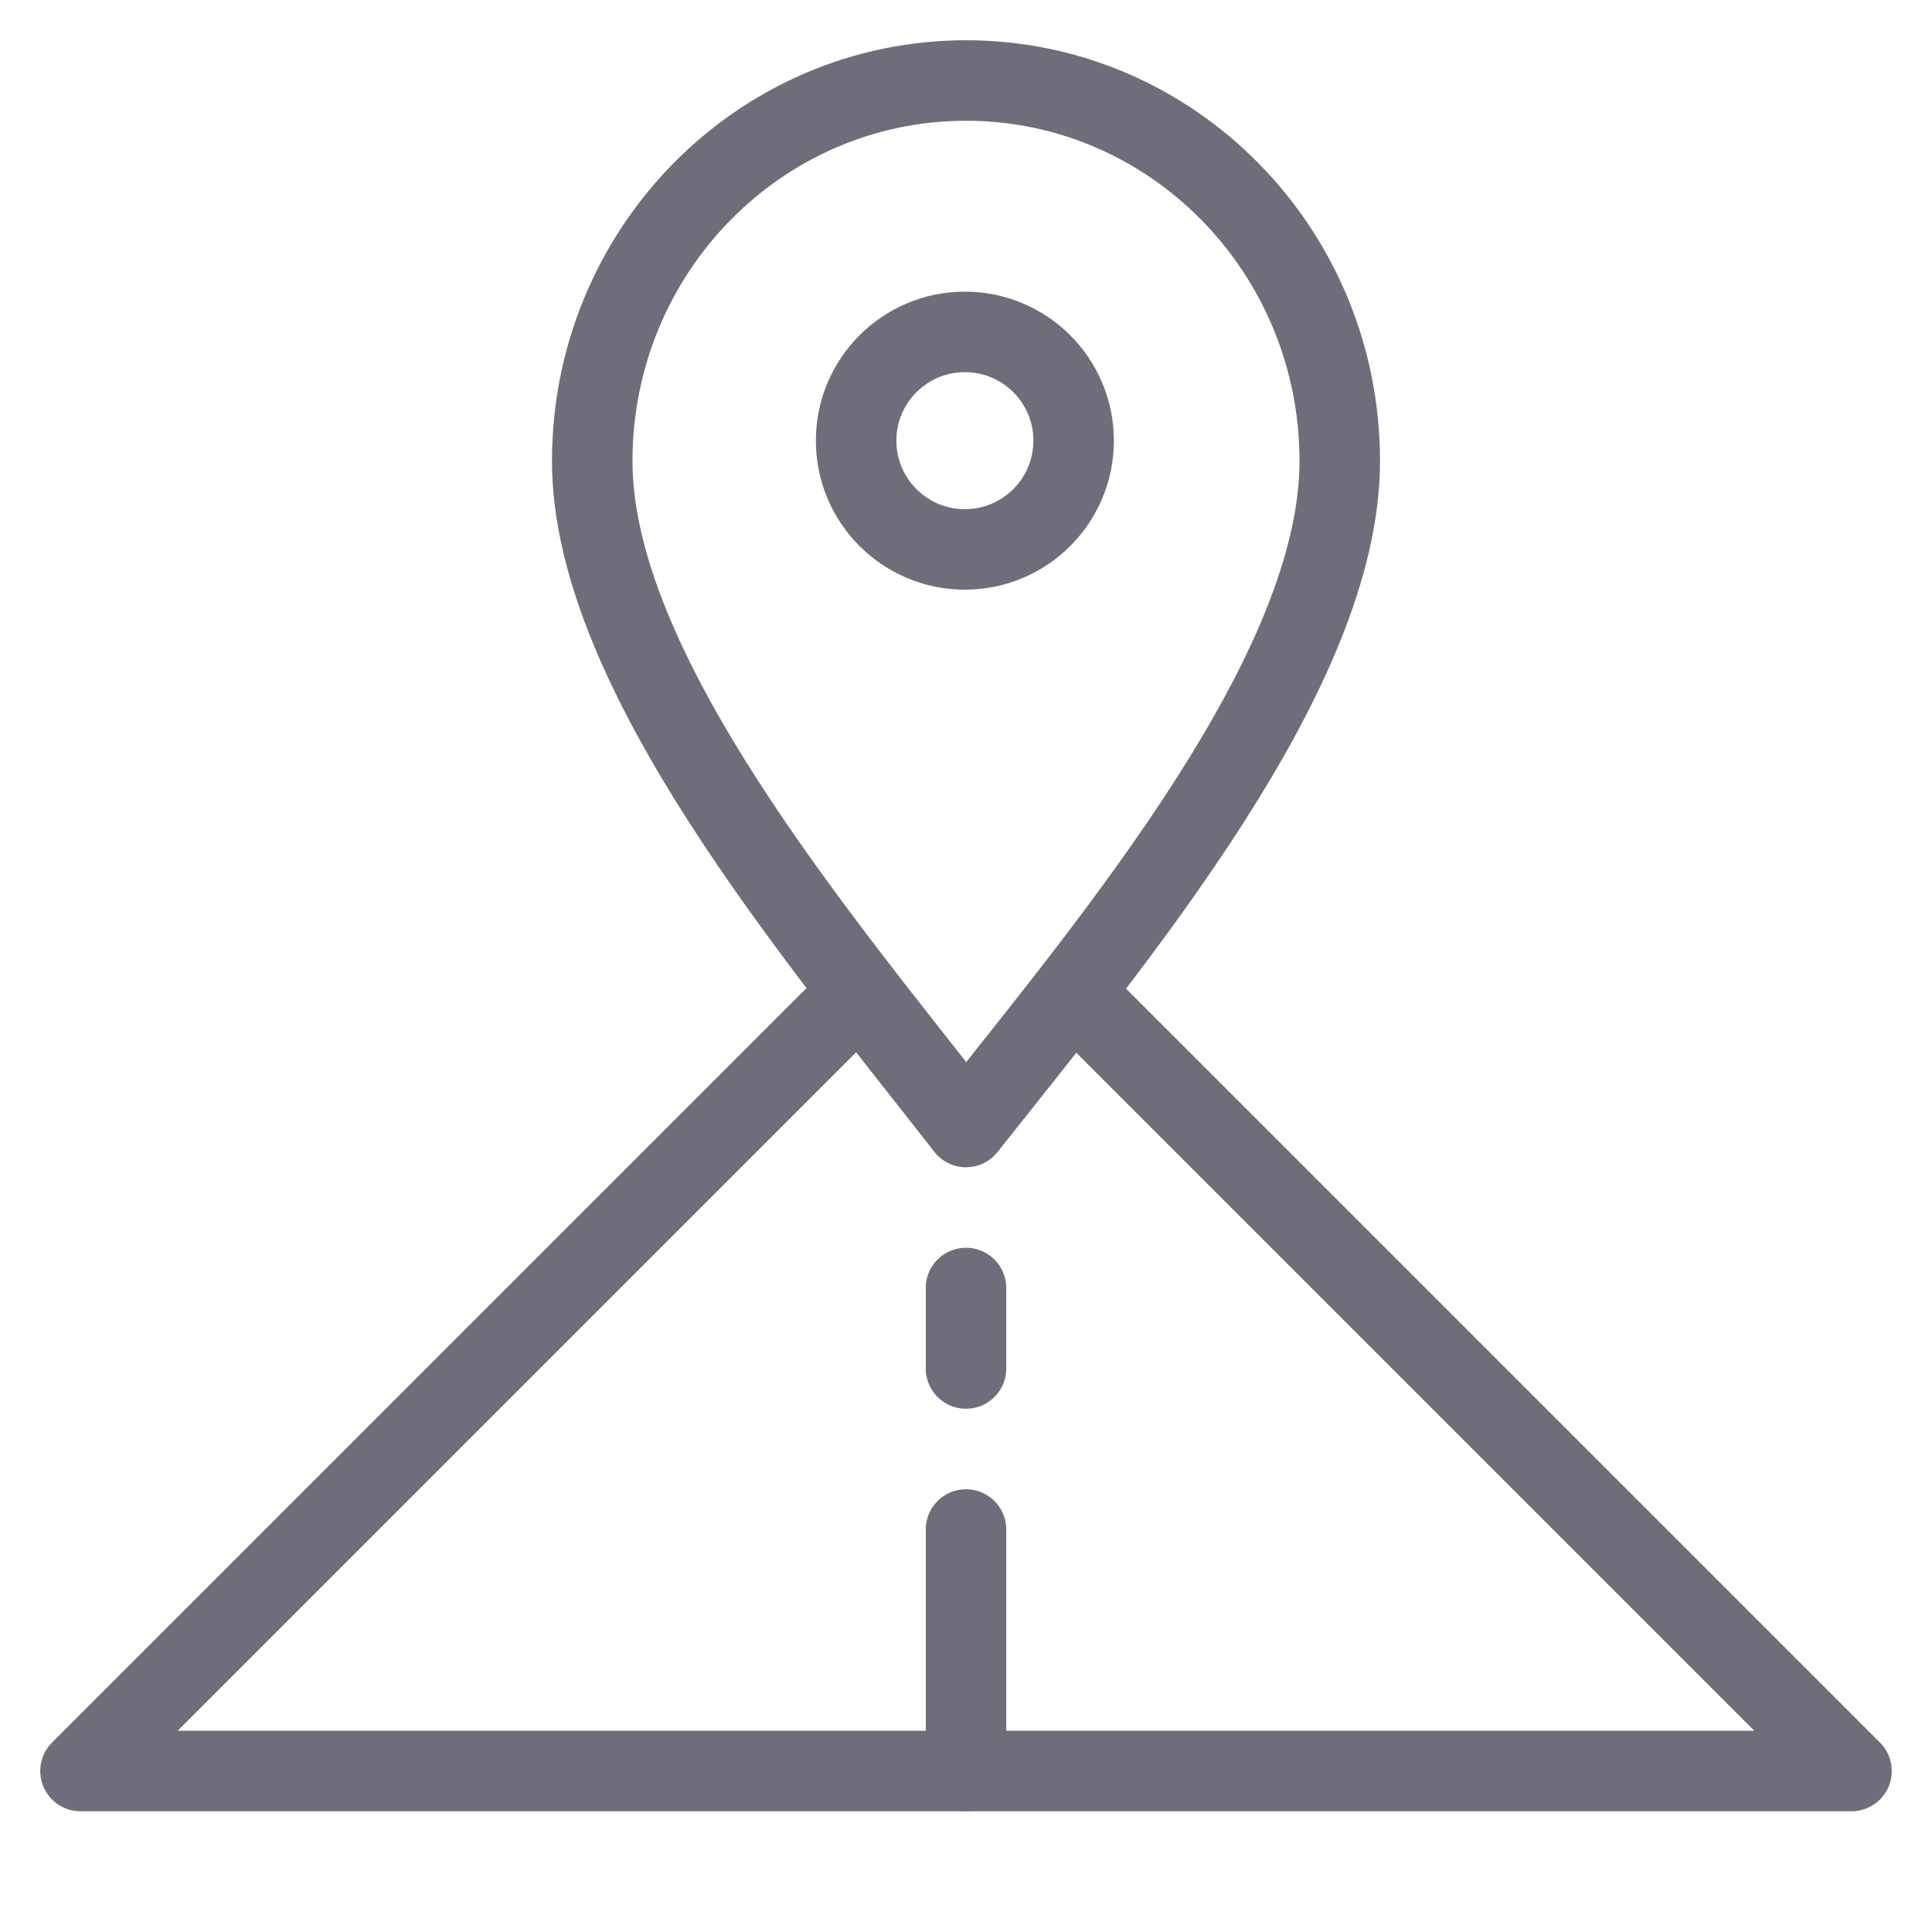 <svg width="24" height="24" viewBox="0 0 24 24" fill="none" xmlns="http://www.w3.org/2000/svg">
<path d="M10.5 12.5L1 22H23L13.5 12.5" stroke="#6E6E7B" stroke-linecap="round" stroke-linejoin="round"/>
<path d="M16.643 5.727C16.643 8.338 13.865 11.645 12 14C10.164 11.645 7.357 8.338 7.357 5.727C7.357 3.116 9.436 1 12 1C14.564 1 16.643 3.116 16.643 5.727Z" stroke="#6E6E7B" stroke-linecap="round" stroke-linejoin="round"/>
<circle cx="11.986" cy="5.474" r="1.351" stroke="#6E6E7B" stroke-linecap="round" stroke-linejoin="round"/>
<path d="M12 22V19" stroke="#6E6E7B" stroke-linecap="round" stroke-linejoin="round"/>
<path d="M12 17V16" stroke="#6E6E7B" stroke-linecap="round" stroke-linejoin="round"/>
</svg>
